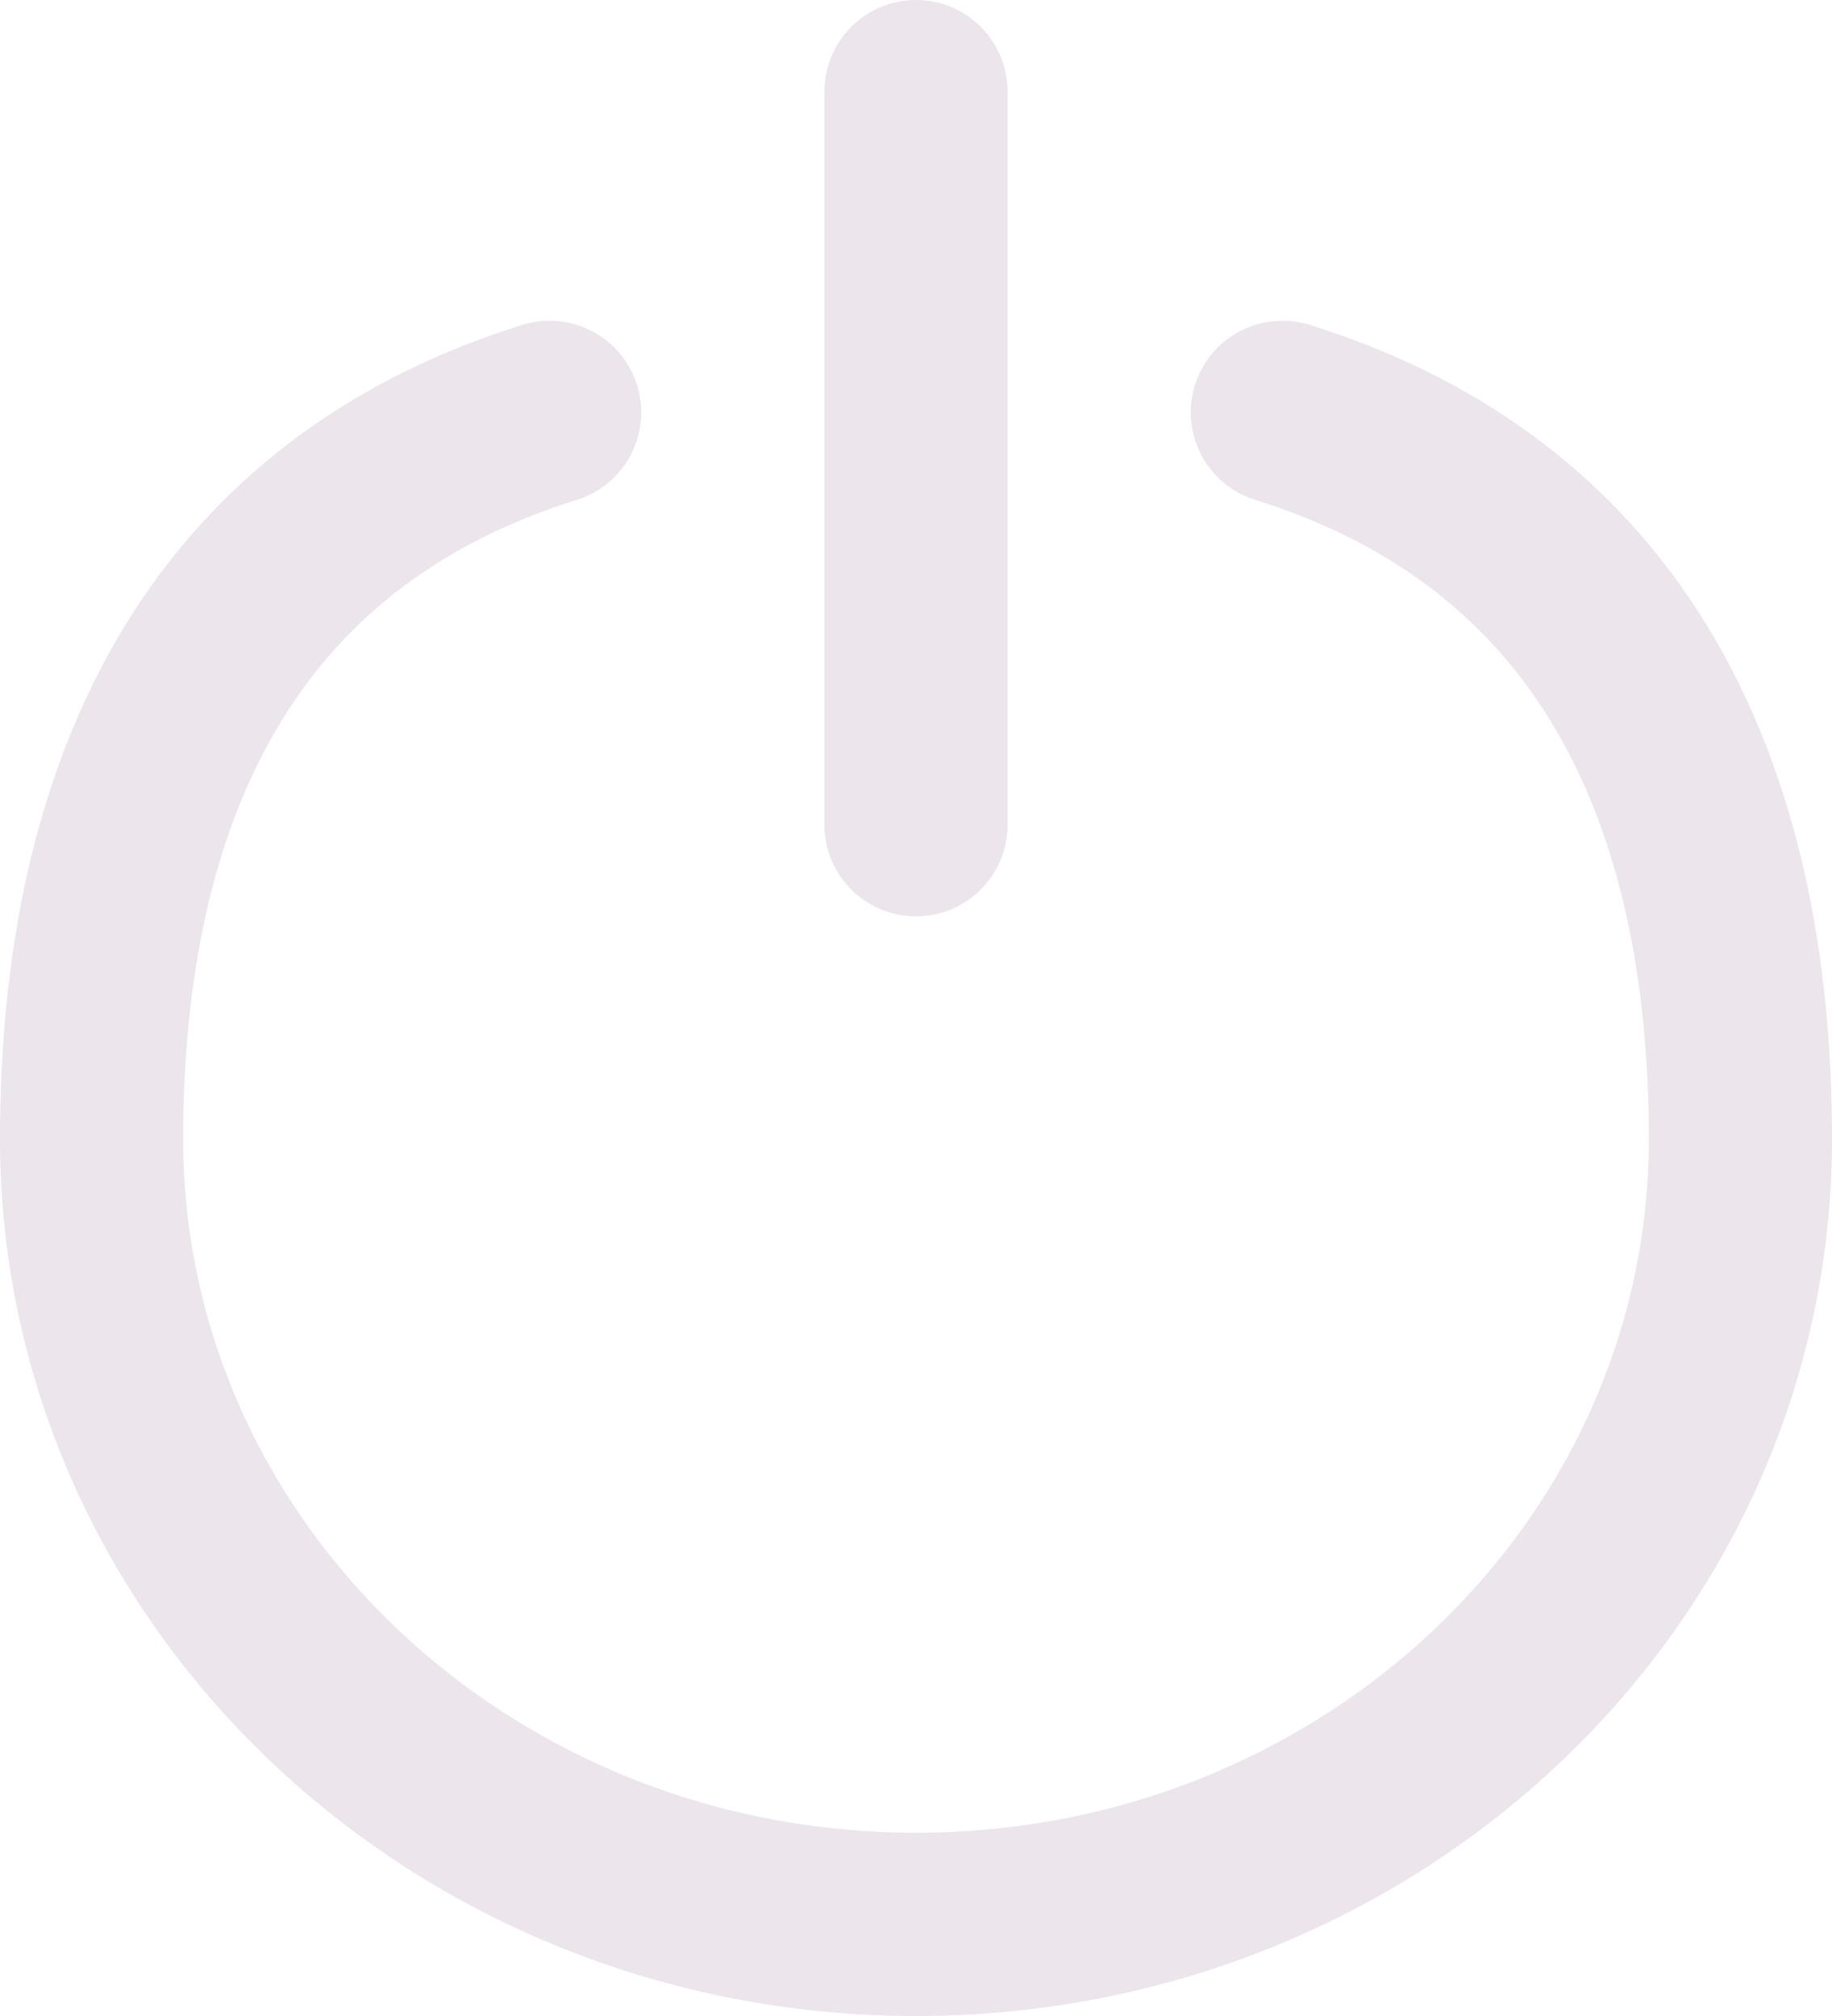 <svg width="20" height="22" viewBox="0 0 20 22" fill="none" xmlns="http://www.w3.org/2000/svg">
<path id="Ellipse 5" d="M10 1V9M6 4.5C2.403 5.623 1 8.627 1 12.429C1 17.162 5.029 21 10 21C14.971 21 19 17.162 19 12.429C19 8.627 17.597 5.623 14 4.5" stroke="#ECE5EC" stroke-width="2" stroke-linecap="round"/>
</svg>
